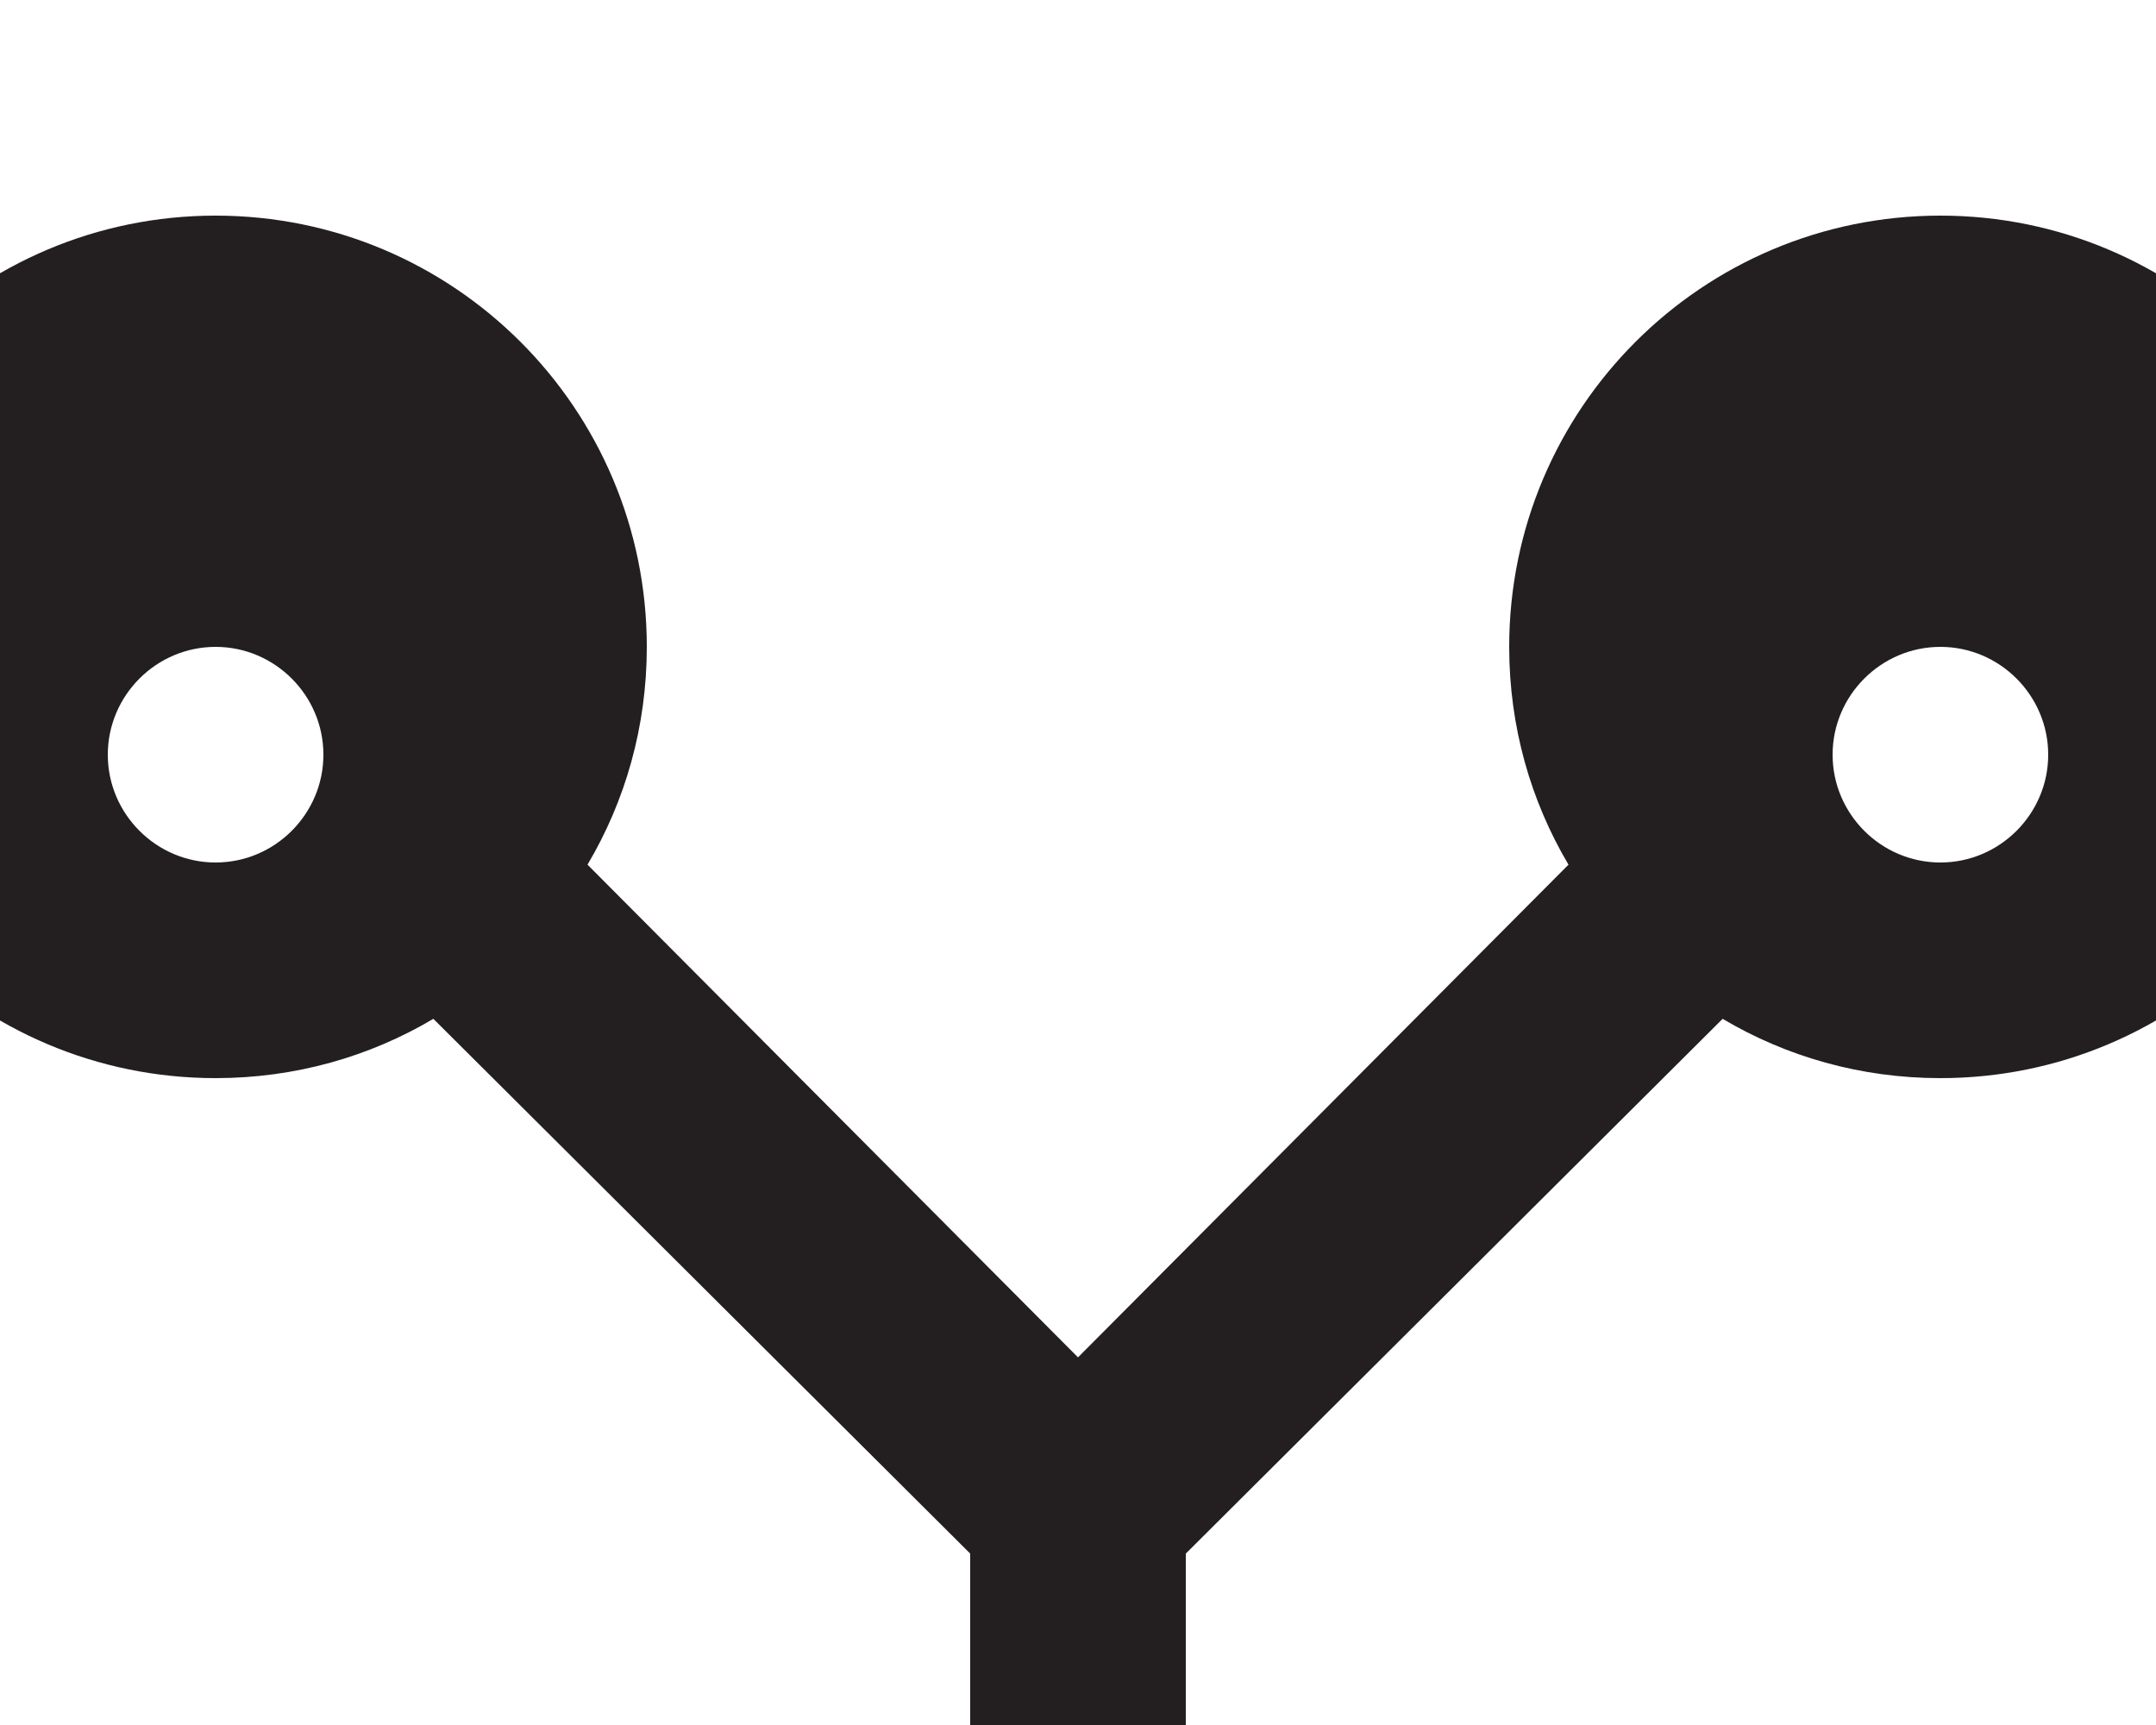 <svg xmlns="http://www.w3.org/2000/svg" viewBox="0 0 20 16"><defs><style>.cls-1{fill:#231f20;}</style></defs><g><path class="cls-1" d="M18,2c-2.21,0-4,1.79-4,4c0,0.74,0.2,1.43,0.55,2.02L10,12.59l-4.55-4.57C5.8,7.43,6,6.74,6,6c0-2.21-1.79-4-4-4S-2,3.79-2,6s1.79,4,4,4c0.74,0,1.43-0.2,2.02-0.55L9,14.41v1.59h2v-1.59l4.98-4.96C16.57,9.8,17.26,10,18,10c2.21,0,4-1.79,4-4S20.21,2,18,2z M2,8C1.45,8,1,7.55,1,7s0.45-1,1-1s1,0.45,1,1S2.55,8,2,8z M18,8c-0.55,0-1-0.45-1-1s0.45-1,1-1s1,0.45,1,1S18.55,8,18,8z"/></g></svg>
